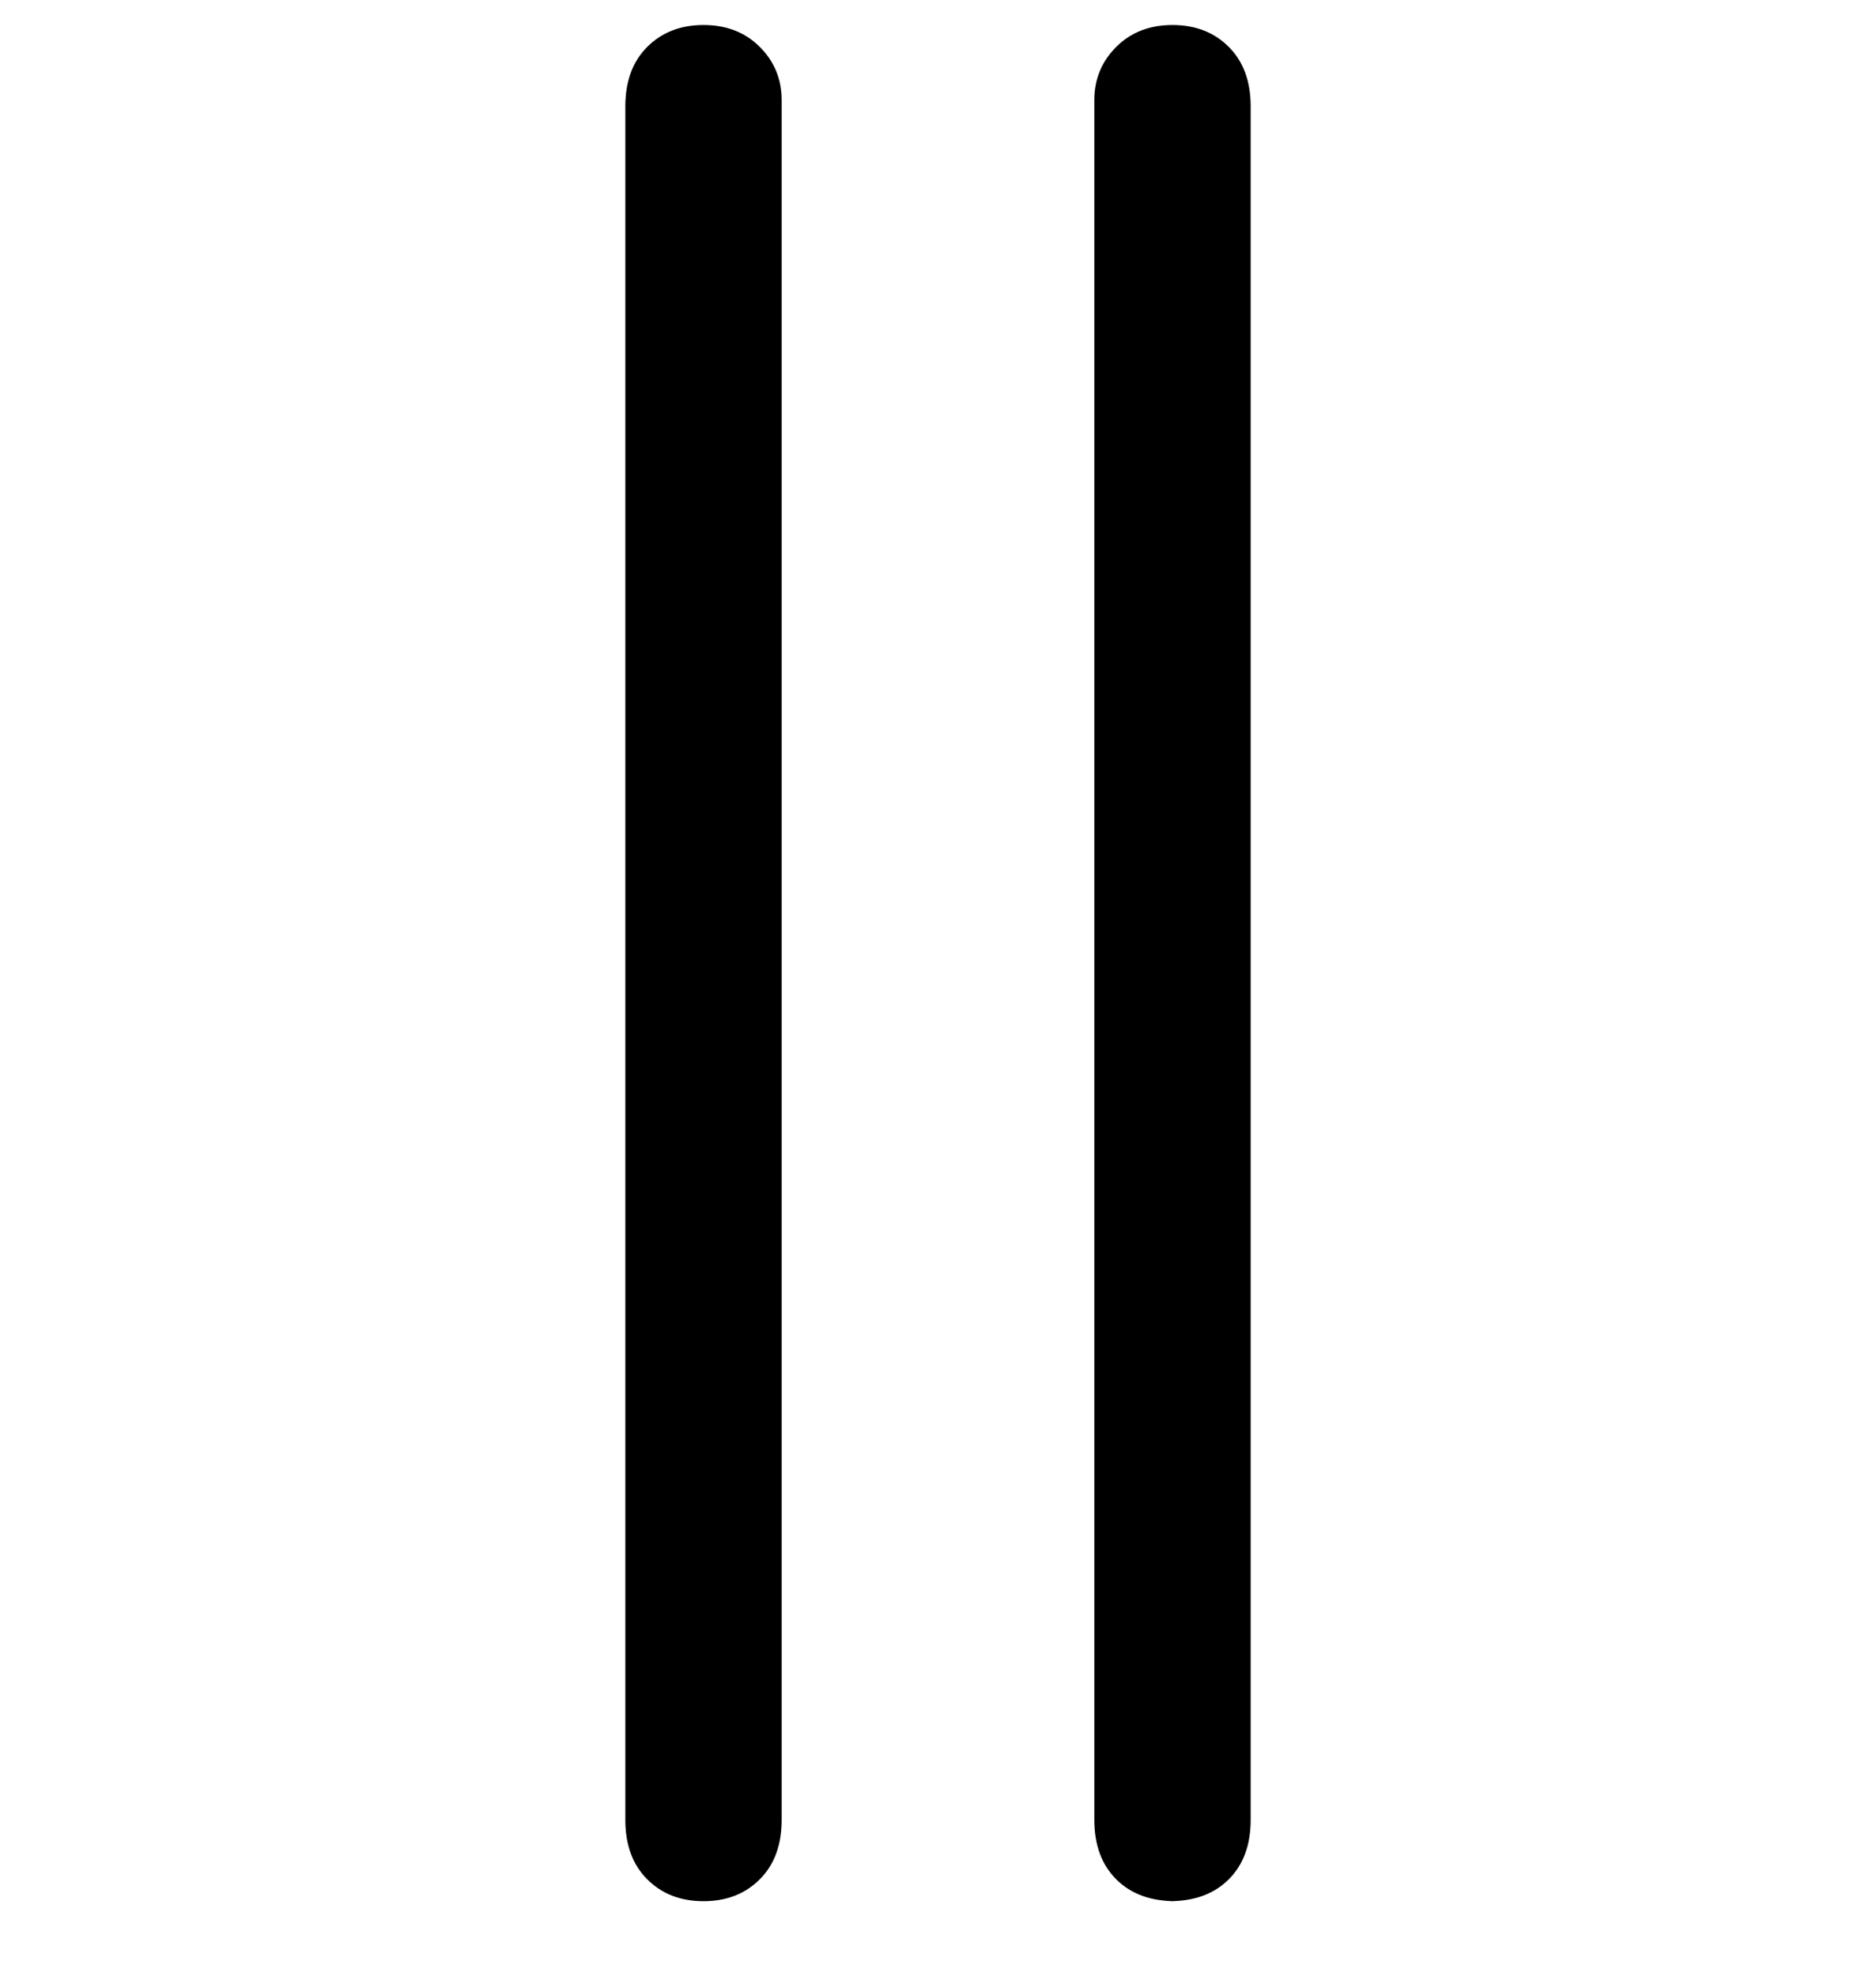 <svg viewBox="0 0 300 316" xmlns="http://www.w3.org/2000/svg"><path d="M188 304q-6 0-9.5-3.5T175 291V16q0-5 3.5-8.5t9-3.5q5.5 0 9 3.5T200 17v274q0 6-3.5 9.5T187 304h1zm-63-13V16q0-5-3.5-8.5t-9-3.5q-5.5 0-9 3.5T100 17v274q0 6 3.5 9.5t9 3.5q5.5 0 9-3.5t3.5-9.5z"/></svg>